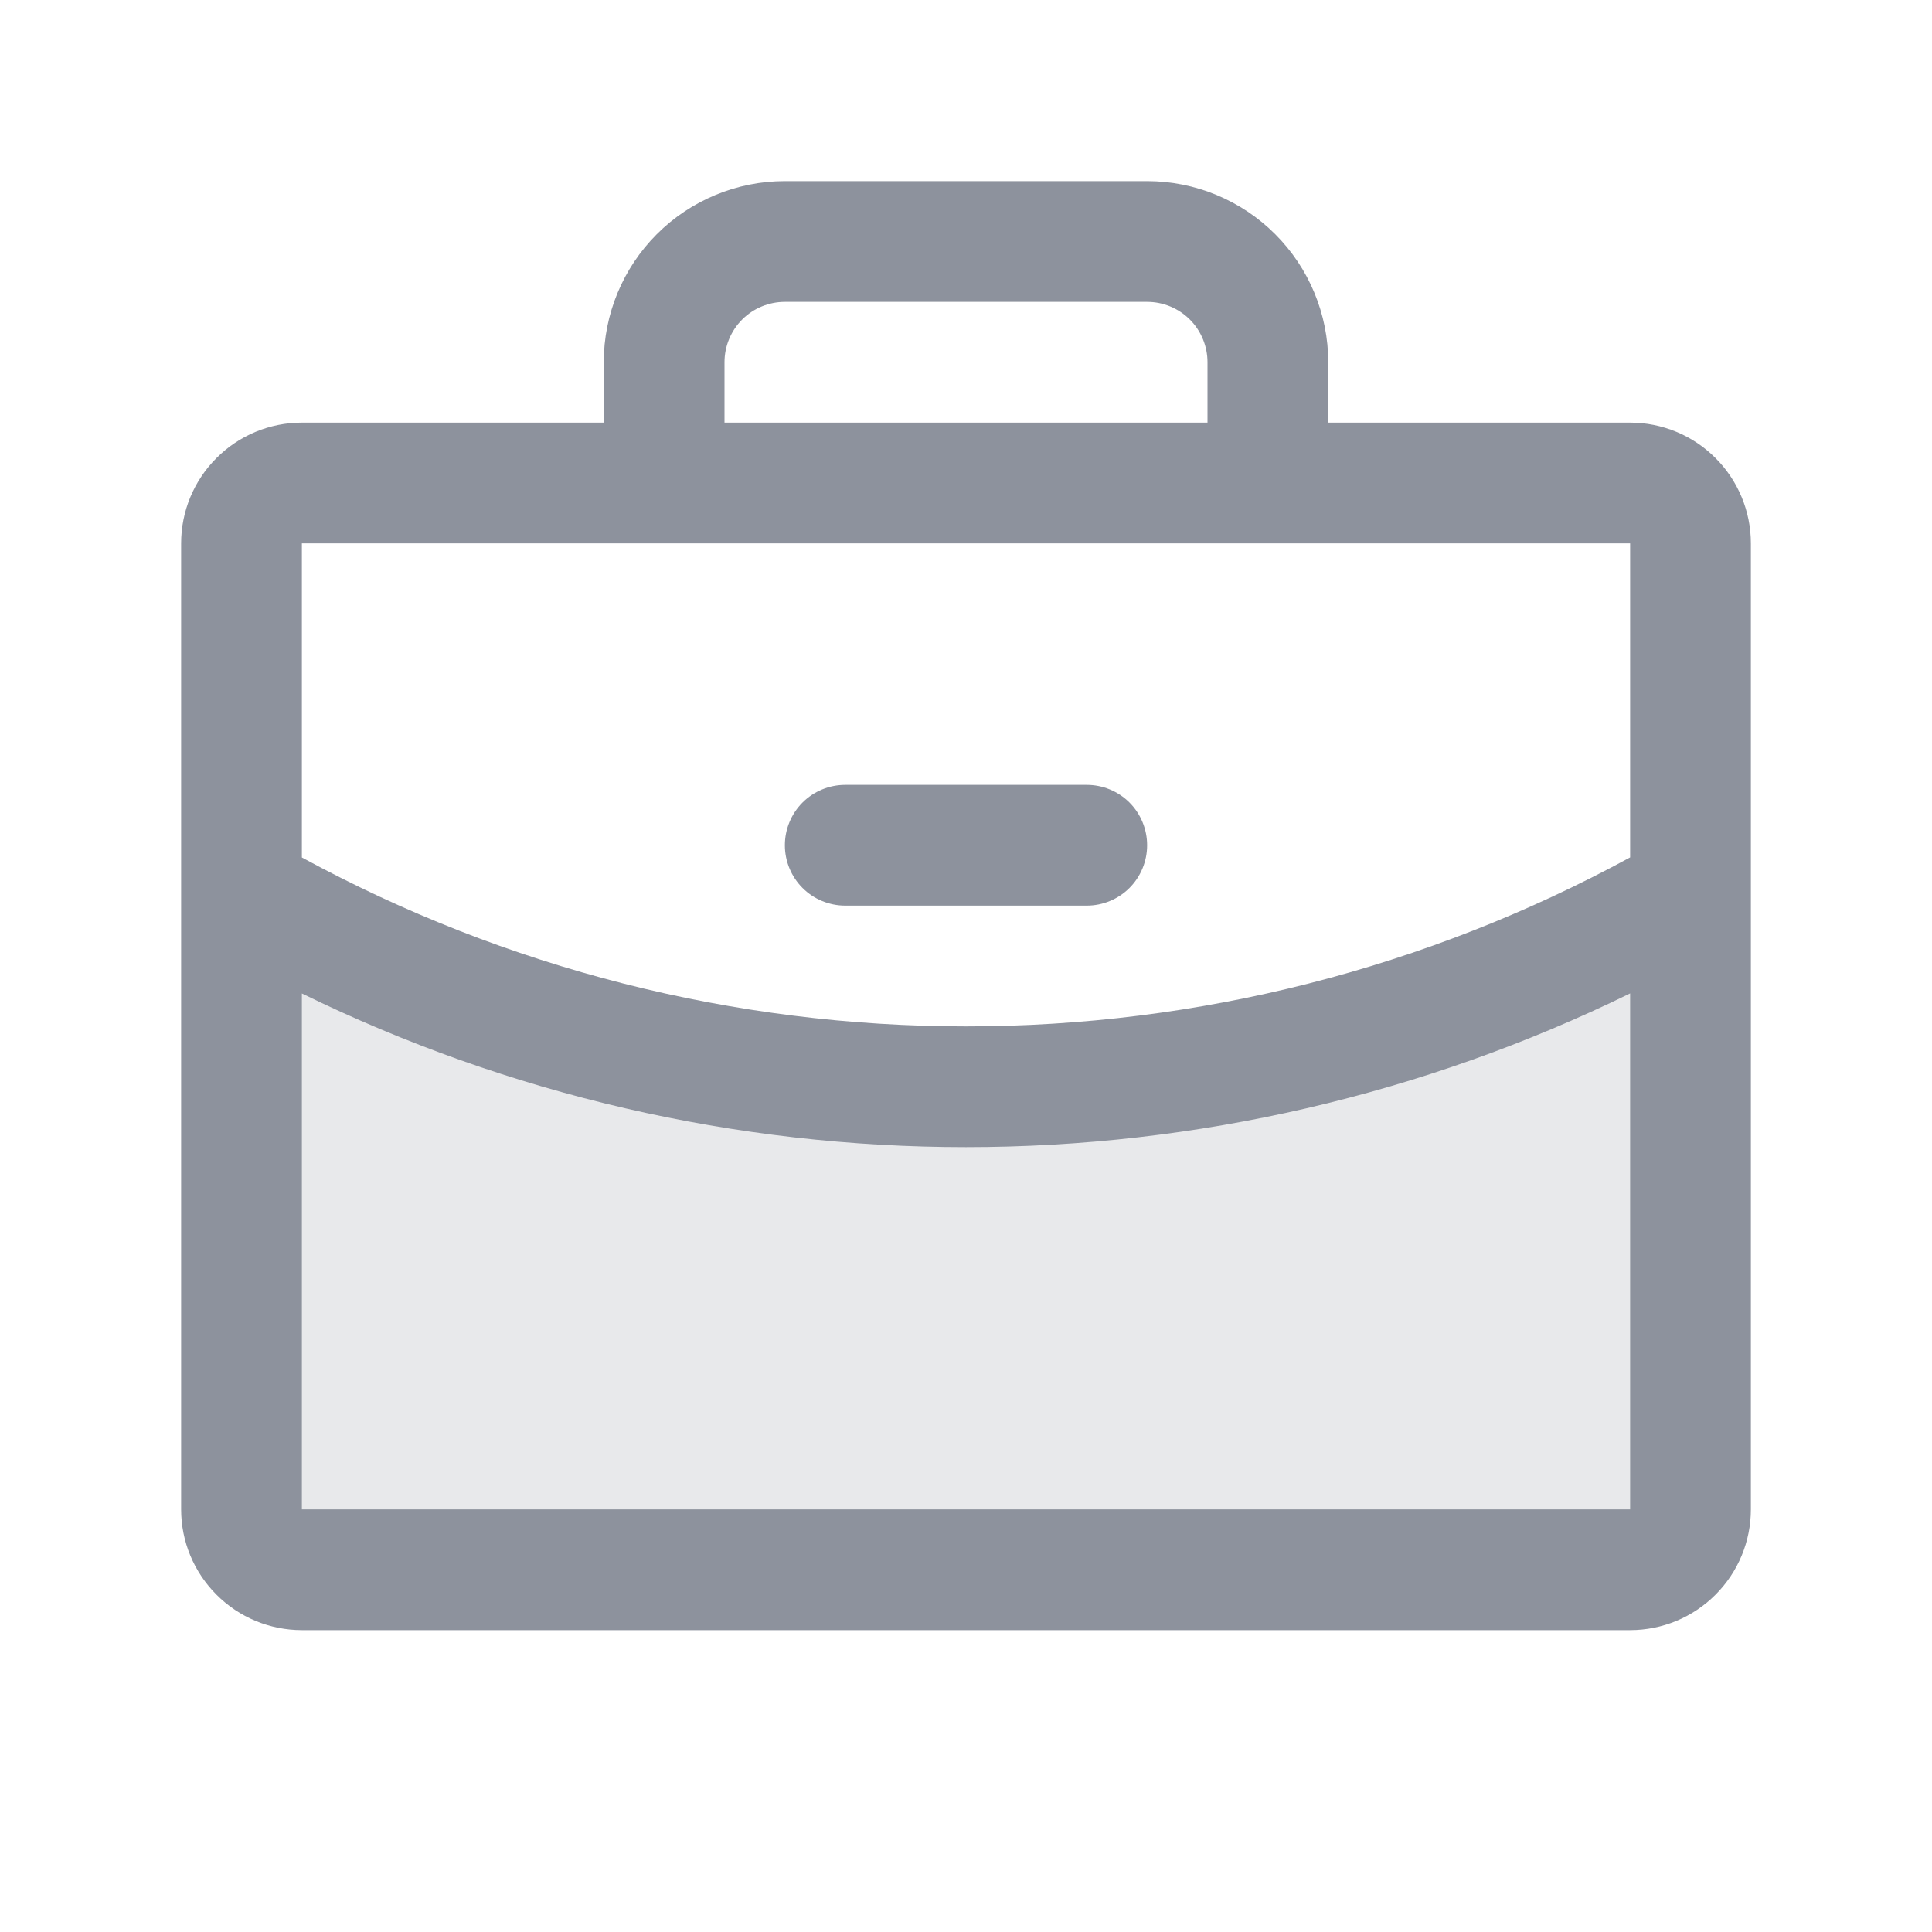 <svg width="28" height="28" viewBox="0 0 28 28" fill="none" xmlns="http://www.w3.org/2000/svg">
<path opacity="0.2" d="M24.5 12.94V21.875C24.5 22.107 24.408 22.329 24.244 22.494C24.08 22.658 23.857 22.75 23.625 22.75H4.375C4.143 22.75 3.92 22.658 3.756 22.494C3.592 22.329 3.5 22.107 3.5 21.875V12.94C6.691 14.786 10.313 15.755 14 15.75C17.687 15.756 21.309 14.786 24.5 12.94Z" fill="#8D929D"/>
<path d="M11.375 12.25C11.375 12.018 11.467 11.795 11.631 11.631C11.795 11.467 12.018 11.375 12.25 11.375H15.75C15.982 11.375 16.205 11.467 16.369 11.631C16.533 11.795 16.625 12.018 16.625 12.25C16.625 12.482 16.533 12.705 16.369 12.869C16.205 13.033 15.982 13.125 15.75 13.125H12.25C12.018 13.125 11.795 13.033 11.631 12.869C11.467 12.705 11.375 12.482 11.375 12.25ZM25.375 7.875V21.875C25.375 22.339 25.191 22.784 24.862 23.112C24.534 23.441 24.089 23.625 23.625 23.625H4.375C3.911 23.625 3.466 23.441 3.138 23.112C2.809 22.784 2.625 22.339 2.625 21.875V7.875C2.625 7.411 2.809 6.966 3.138 6.638C3.466 6.309 3.911 6.125 4.375 6.125H8.75V5.25C8.75 4.554 9.027 3.886 9.519 3.394C10.011 2.902 10.679 2.625 11.375 2.625H16.625C17.321 2.625 17.989 2.902 18.481 3.394C18.973 3.886 19.25 4.554 19.25 5.25V6.125H23.625C24.089 6.125 24.534 6.309 24.862 6.638C25.191 6.966 25.375 7.411 25.375 7.875ZM10.5 6.125H17.5V5.25C17.5 5.018 17.408 4.795 17.244 4.631C17.08 4.467 16.857 4.375 16.625 4.375H11.375C11.143 4.375 10.92 4.467 10.756 4.631C10.592 4.795 10.5 5.018 10.5 5.25V6.125ZM4.375 7.875V12.427C7.329 14.034 10.638 14.876 14 14.875C17.363 14.876 20.672 14.034 23.625 12.426V7.875H4.375ZM23.625 21.875V14.397C20.628 15.863 17.336 16.625 14 16.625C10.664 16.626 7.372 15.864 4.375 14.398V21.875H23.625Z" fill="#8D929D"/>
</svg>
